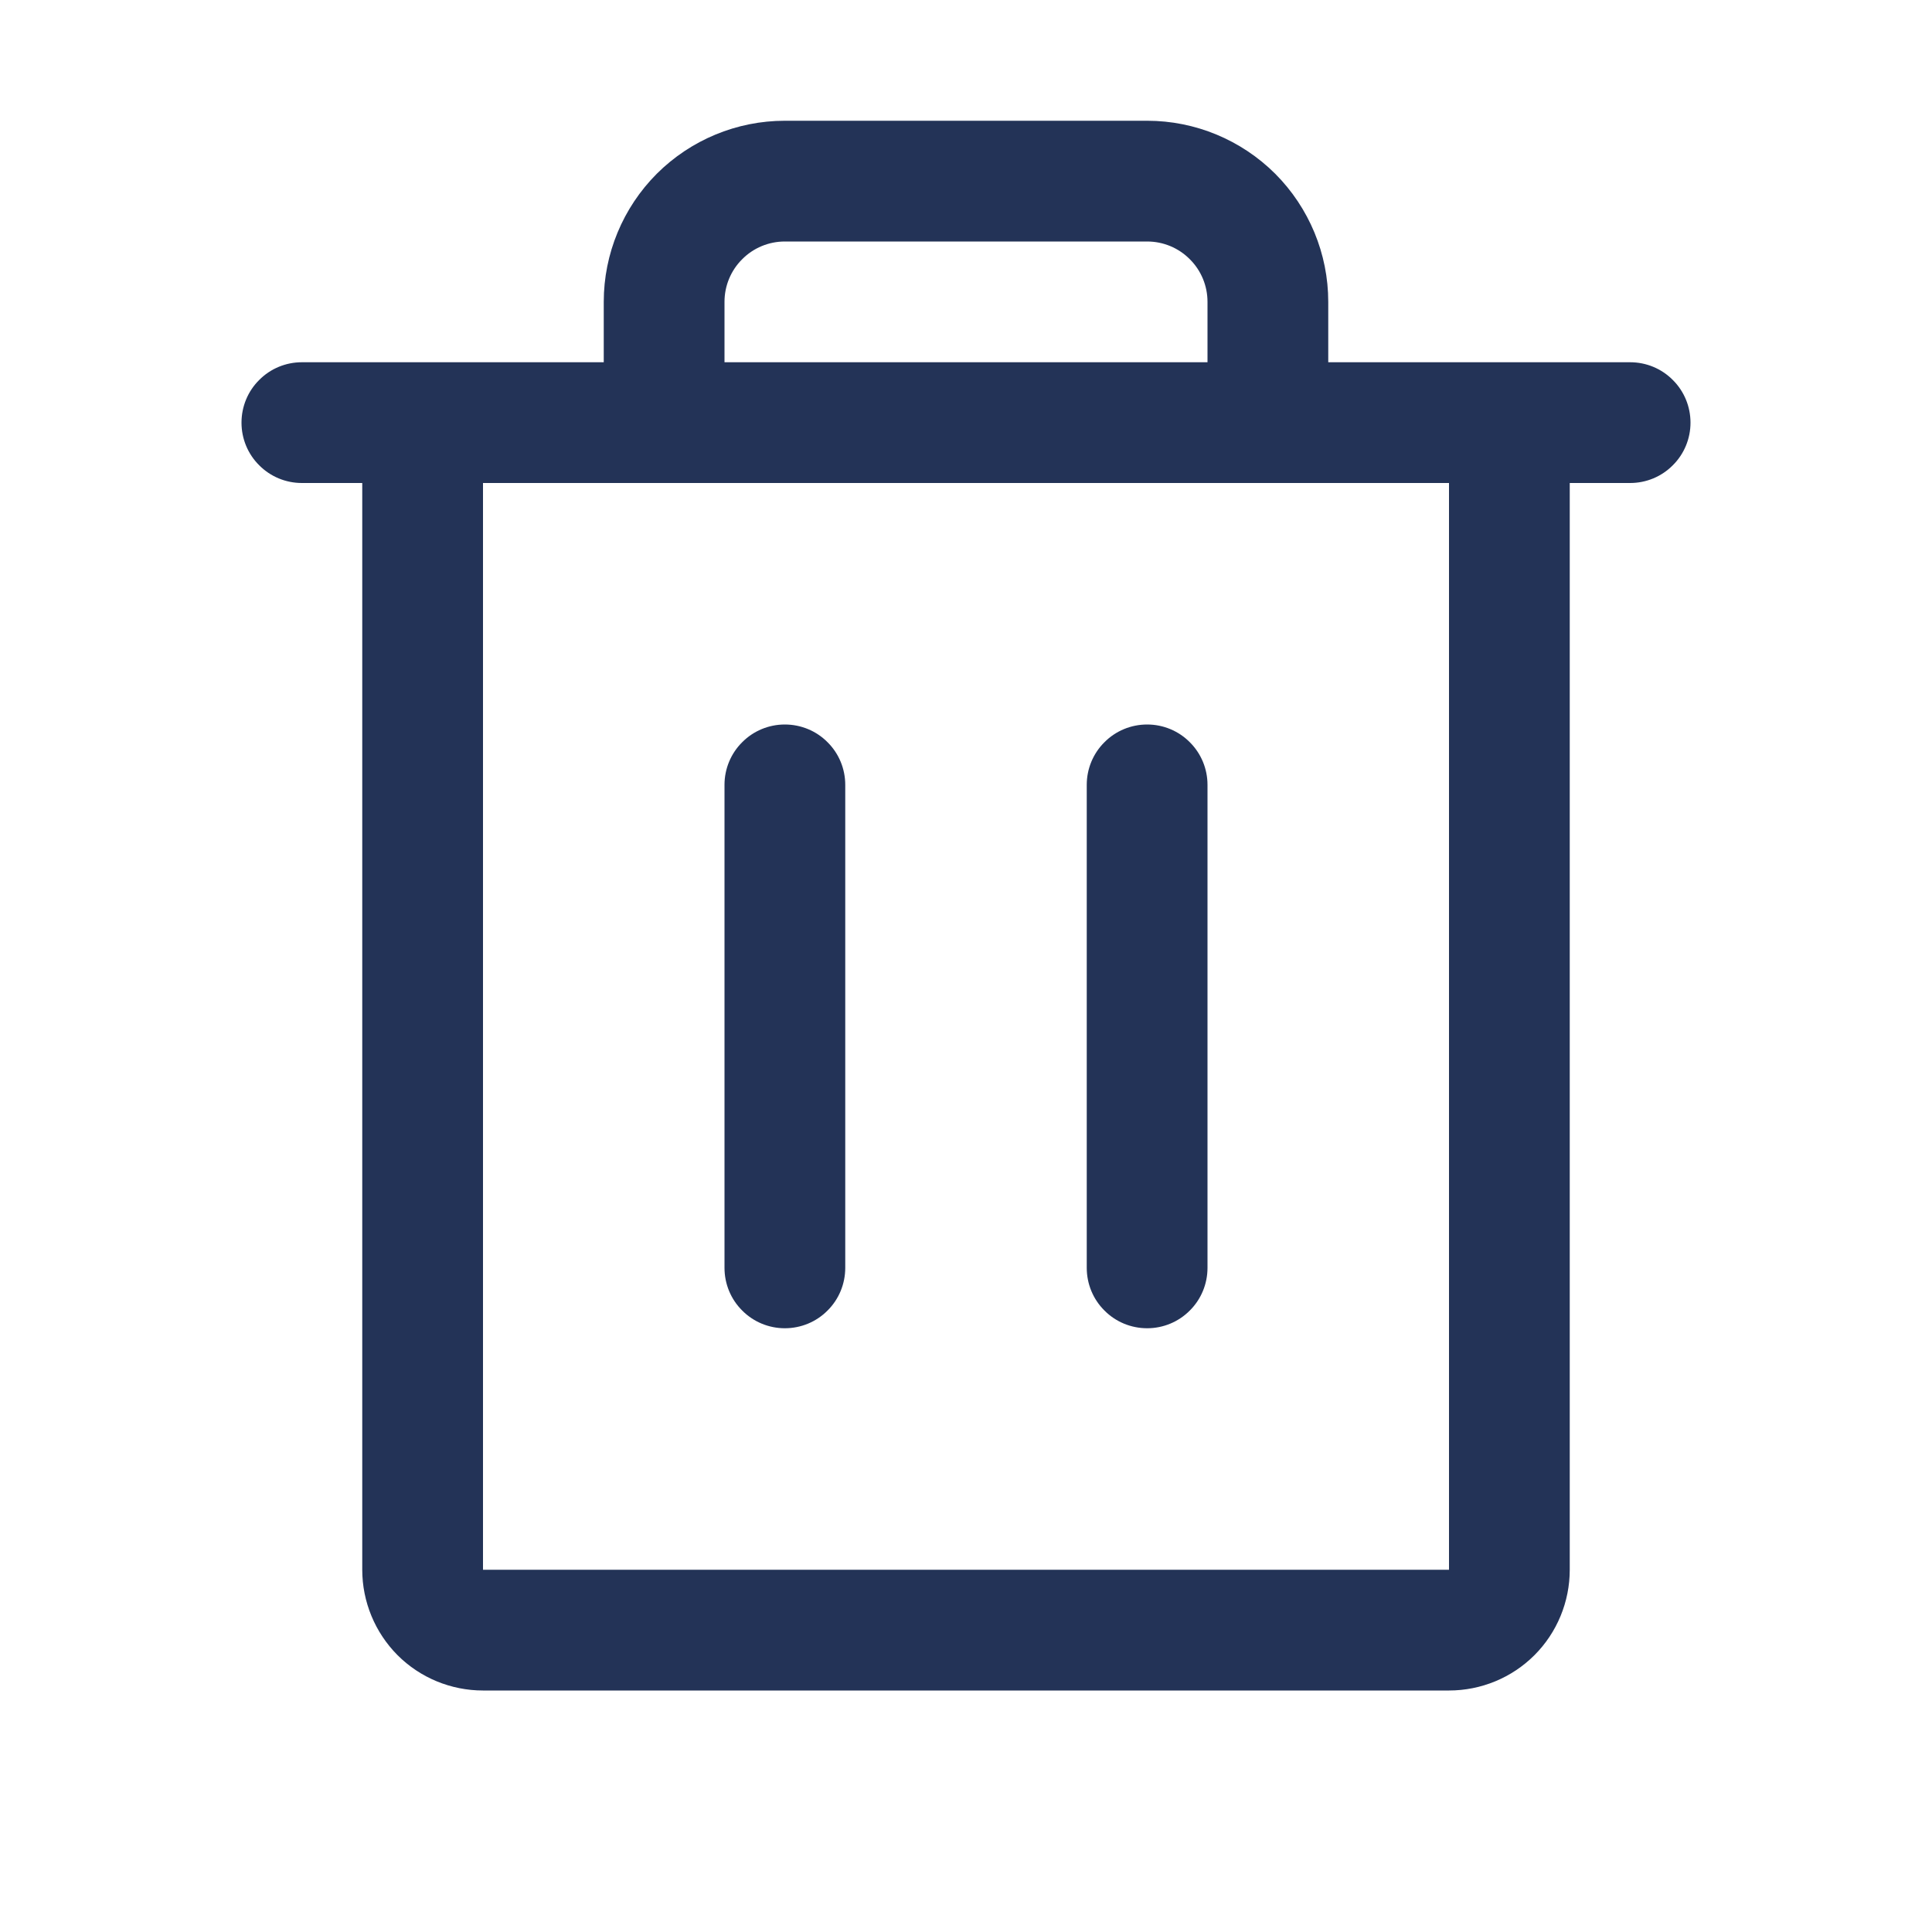 <svg width="18" height="18" viewBox="0 0 18 18" fill="none" xmlns="http://www.w3.org/2000/svg">
<path d="M15.188 3.375H12.375V2.812C12.375 2.365 12.197 1.936 11.881 1.619C11.564 1.303 11.135 1.125 10.688 1.125H7.312C6.865 1.125 6.436 1.303 6.119 1.619C5.803 1.936 5.625 2.365 5.625 2.812V3.375H2.812C2.663 3.375 2.52 3.434 2.415 3.54C2.309 3.645 2.25 3.788 2.25 3.938C2.25 4.087 2.309 4.23 2.415 4.335C2.52 4.441 2.663 4.5 2.812 4.5H3.375V14.625C3.375 14.923 3.494 15.21 3.704 15.421C3.915 15.632 4.202 15.75 4.5 15.75H13.5C13.798 15.75 14.085 15.632 14.296 15.421C14.507 15.21 14.625 14.923 14.625 14.625V4.5H15.188C15.337 4.5 15.48 4.441 15.585 4.335C15.691 4.23 15.75 4.087 15.75 3.938C15.75 3.788 15.691 3.645 15.585 3.54C15.48 3.434 15.337 3.375 15.188 3.375ZM6.75 2.812C6.75 2.663 6.809 2.52 6.915 2.415C7.02 2.309 7.163 2.25 7.312 2.25H10.688C10.837 2.25 10.98 2.309 11.085 2.415C11.191 2.52 11.25 2.663 11.25 2.812V3.375H6.75V2.812ZM13.5 14.625H4.5V4.5H13.5V14.625ZM7.875 7.312V11.812C7.875 11.962 7.816 12.105 7.71 12.21C7.605 12.316 7.462 12.375 7.312 12.375C7.163 12.375 7.02 12.316 6.915 12.21C6.809 12.105 6.75 11.962 6.75 11.812V7.312C6.75 7.163 6.809 7.02 6.915 6.915C7.02 6.809 7.163 6.75 7.312 6.75C7.462 6.75 7.605 6.809 7.71 6.915C7.816 7.02 7.875 7.163 7.875 7.312ZM11.25 7.312V11.812C11.25 11.962 11.191 12.105 11.085 12.21C10.98 12.316 10.837 12.375 10.688 12.375C10.538 12.375 10.395 12.316 10.29 12.21C10.184 12.105 10.125 11.962 10.125 11.812V7.312C10.125 7.163 10.184 7.02 10.29 6.915C10.395 6.809 10.538 6.75 10.688 6.75C10.837 6.75 10.98 6.809 11.085 6.915C11.191 7.02 11.25 7.163 11.25 7.312Z" fill="#233357"/>
</svg>
